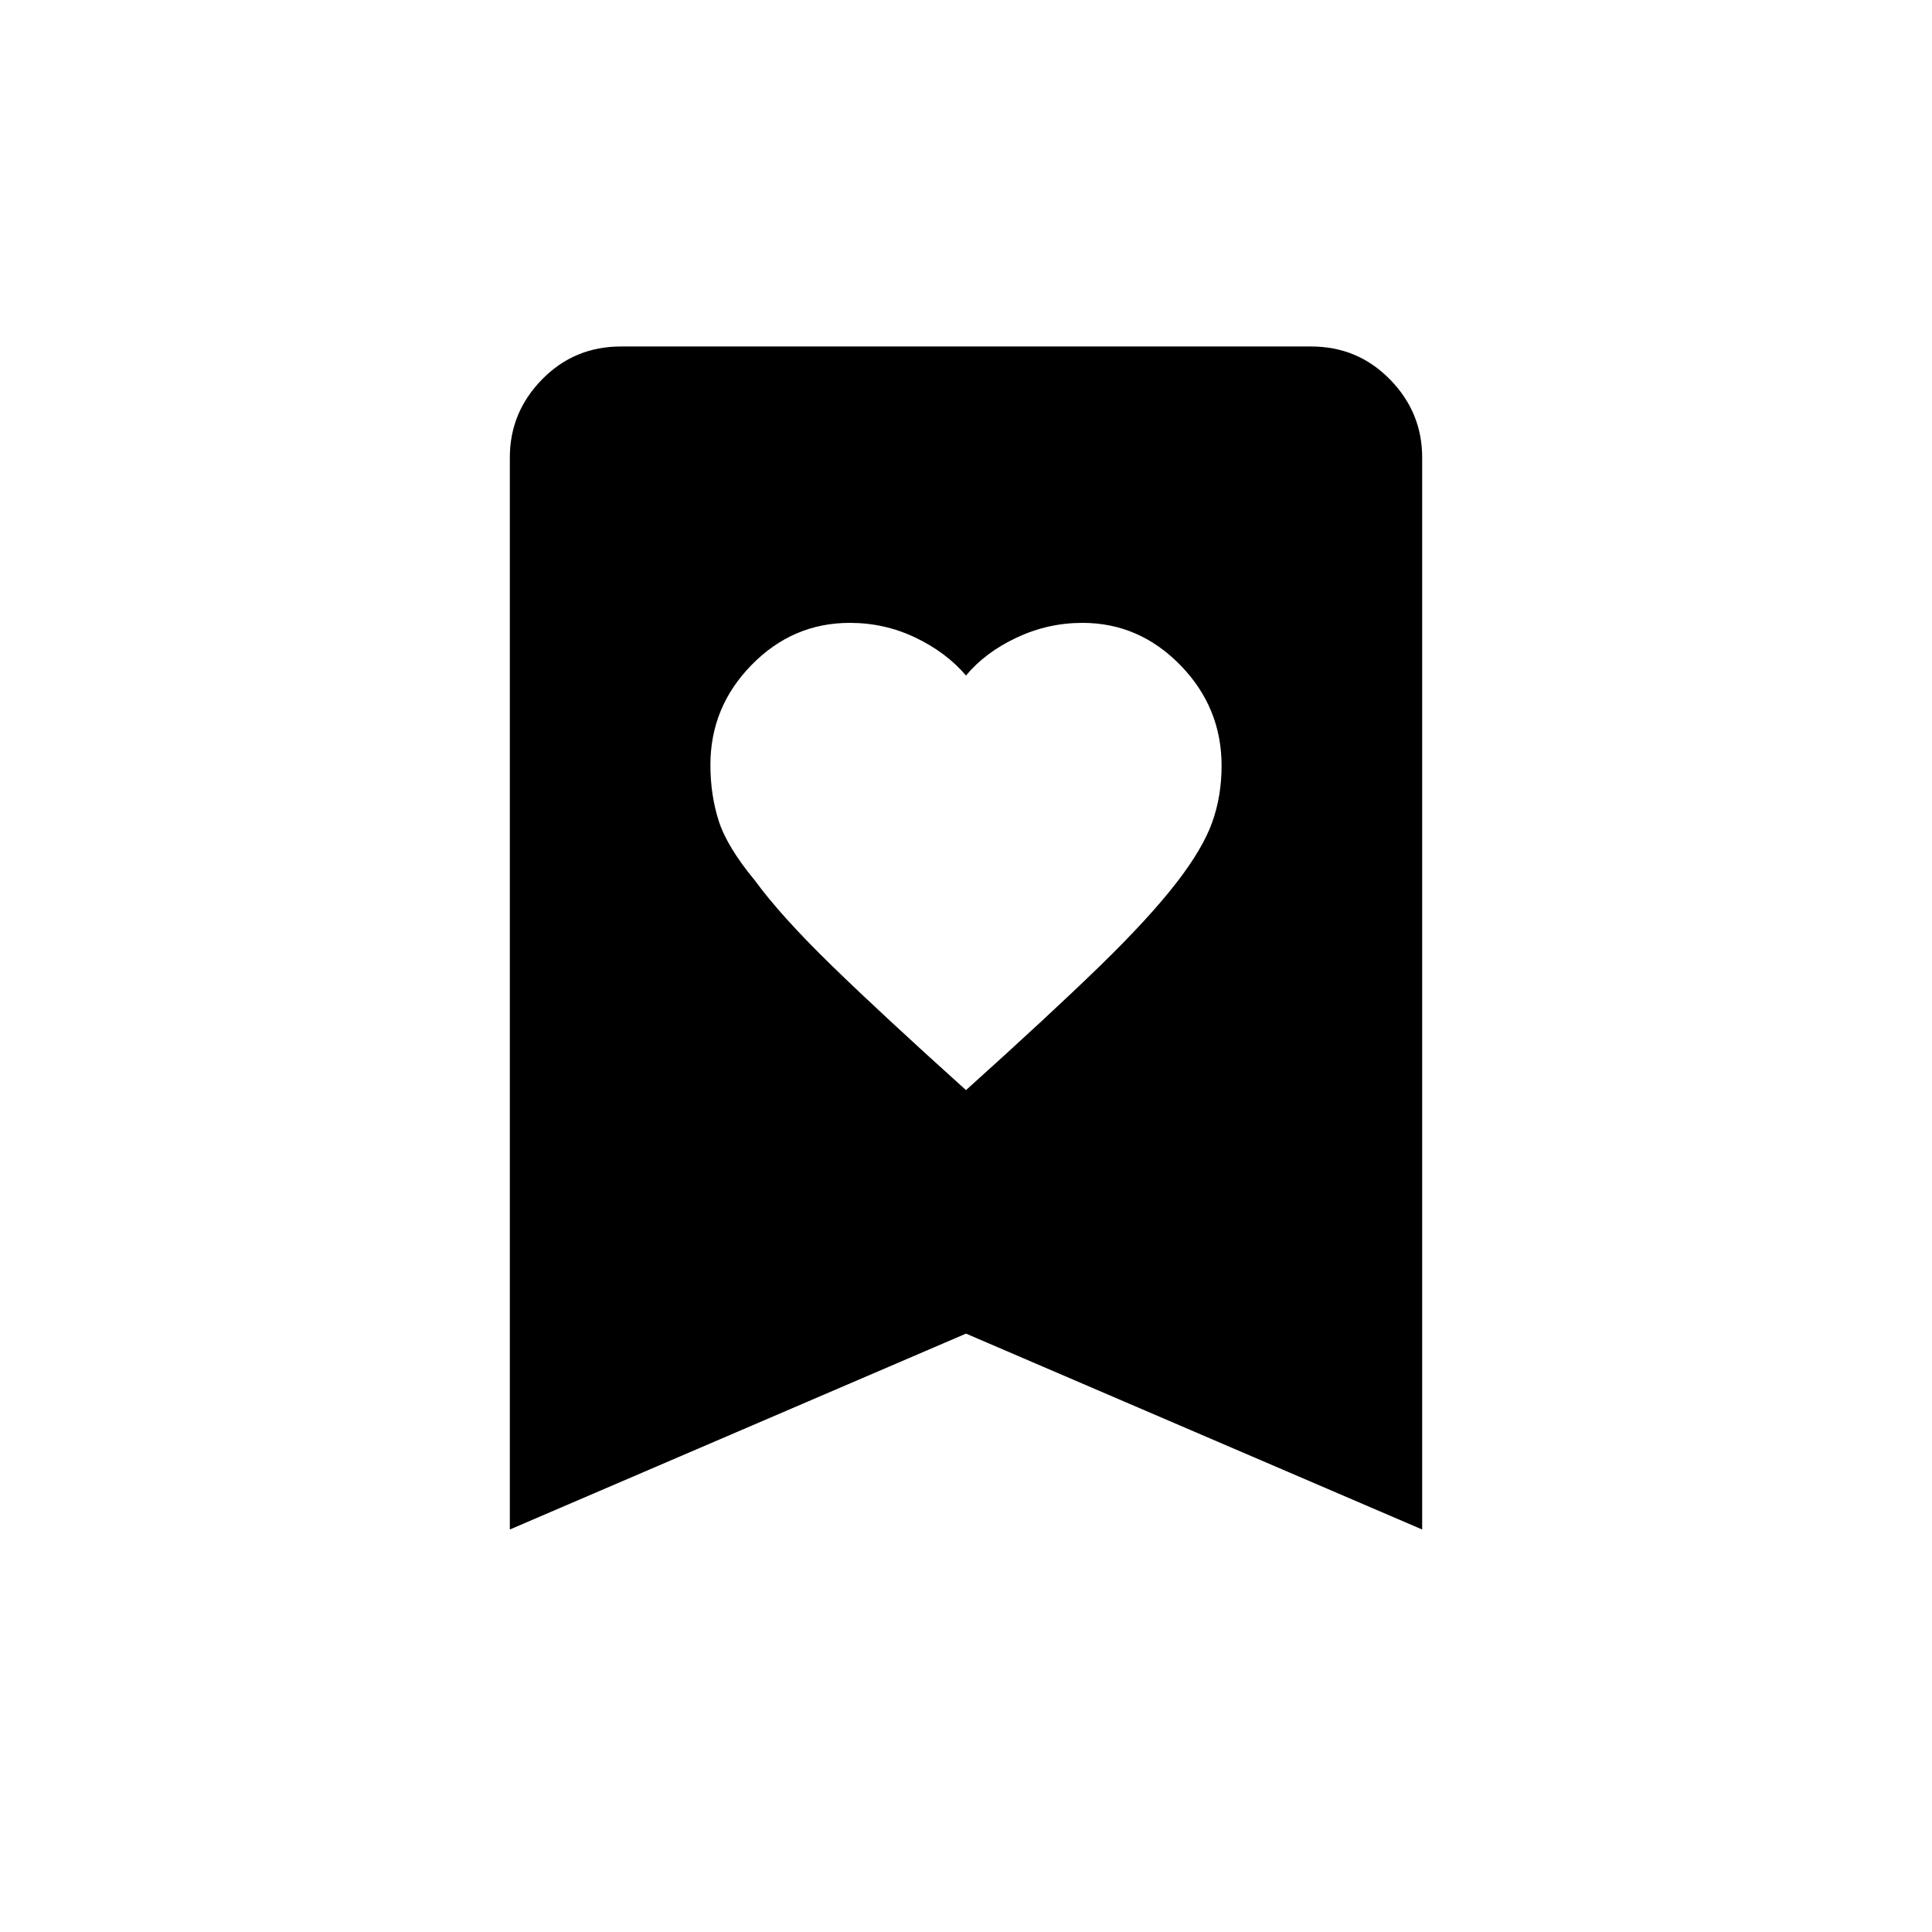 <svg xmlns="http://www.w3.org/2000/svg" height="40" viewBox="0 -960 960 960" width="40"><path d="M480-418.33q41.6-37.44 66.28-61.43 24.69-24 38.39-41.74 13-16.83 17.66-29.9 4.67-13.06 4.67-28.12 0-28.98-20.5-49.98-20.5-21-48.63-21-17.12 0-32.73 7.34-15.61 7.34-25.14 18.83-9.78-11.49-25.1-18.83-15.32-7.34-32.63-7.34-28.35 0-48.81 20.9Q353-608.71 353-579.94q0 14.94 4.13 27.84t18.01 29.66q12.96 17.72 38.1 42.19 25.15 24.48 66.76 61.92ZM253.33-200v-532.67q0-22.46 16.02-38.81t39.15-16.35h343q23.13 0 39.15 16.35t16.02 38.81V-200L480-297.33 253.33-200Z"/></svg>